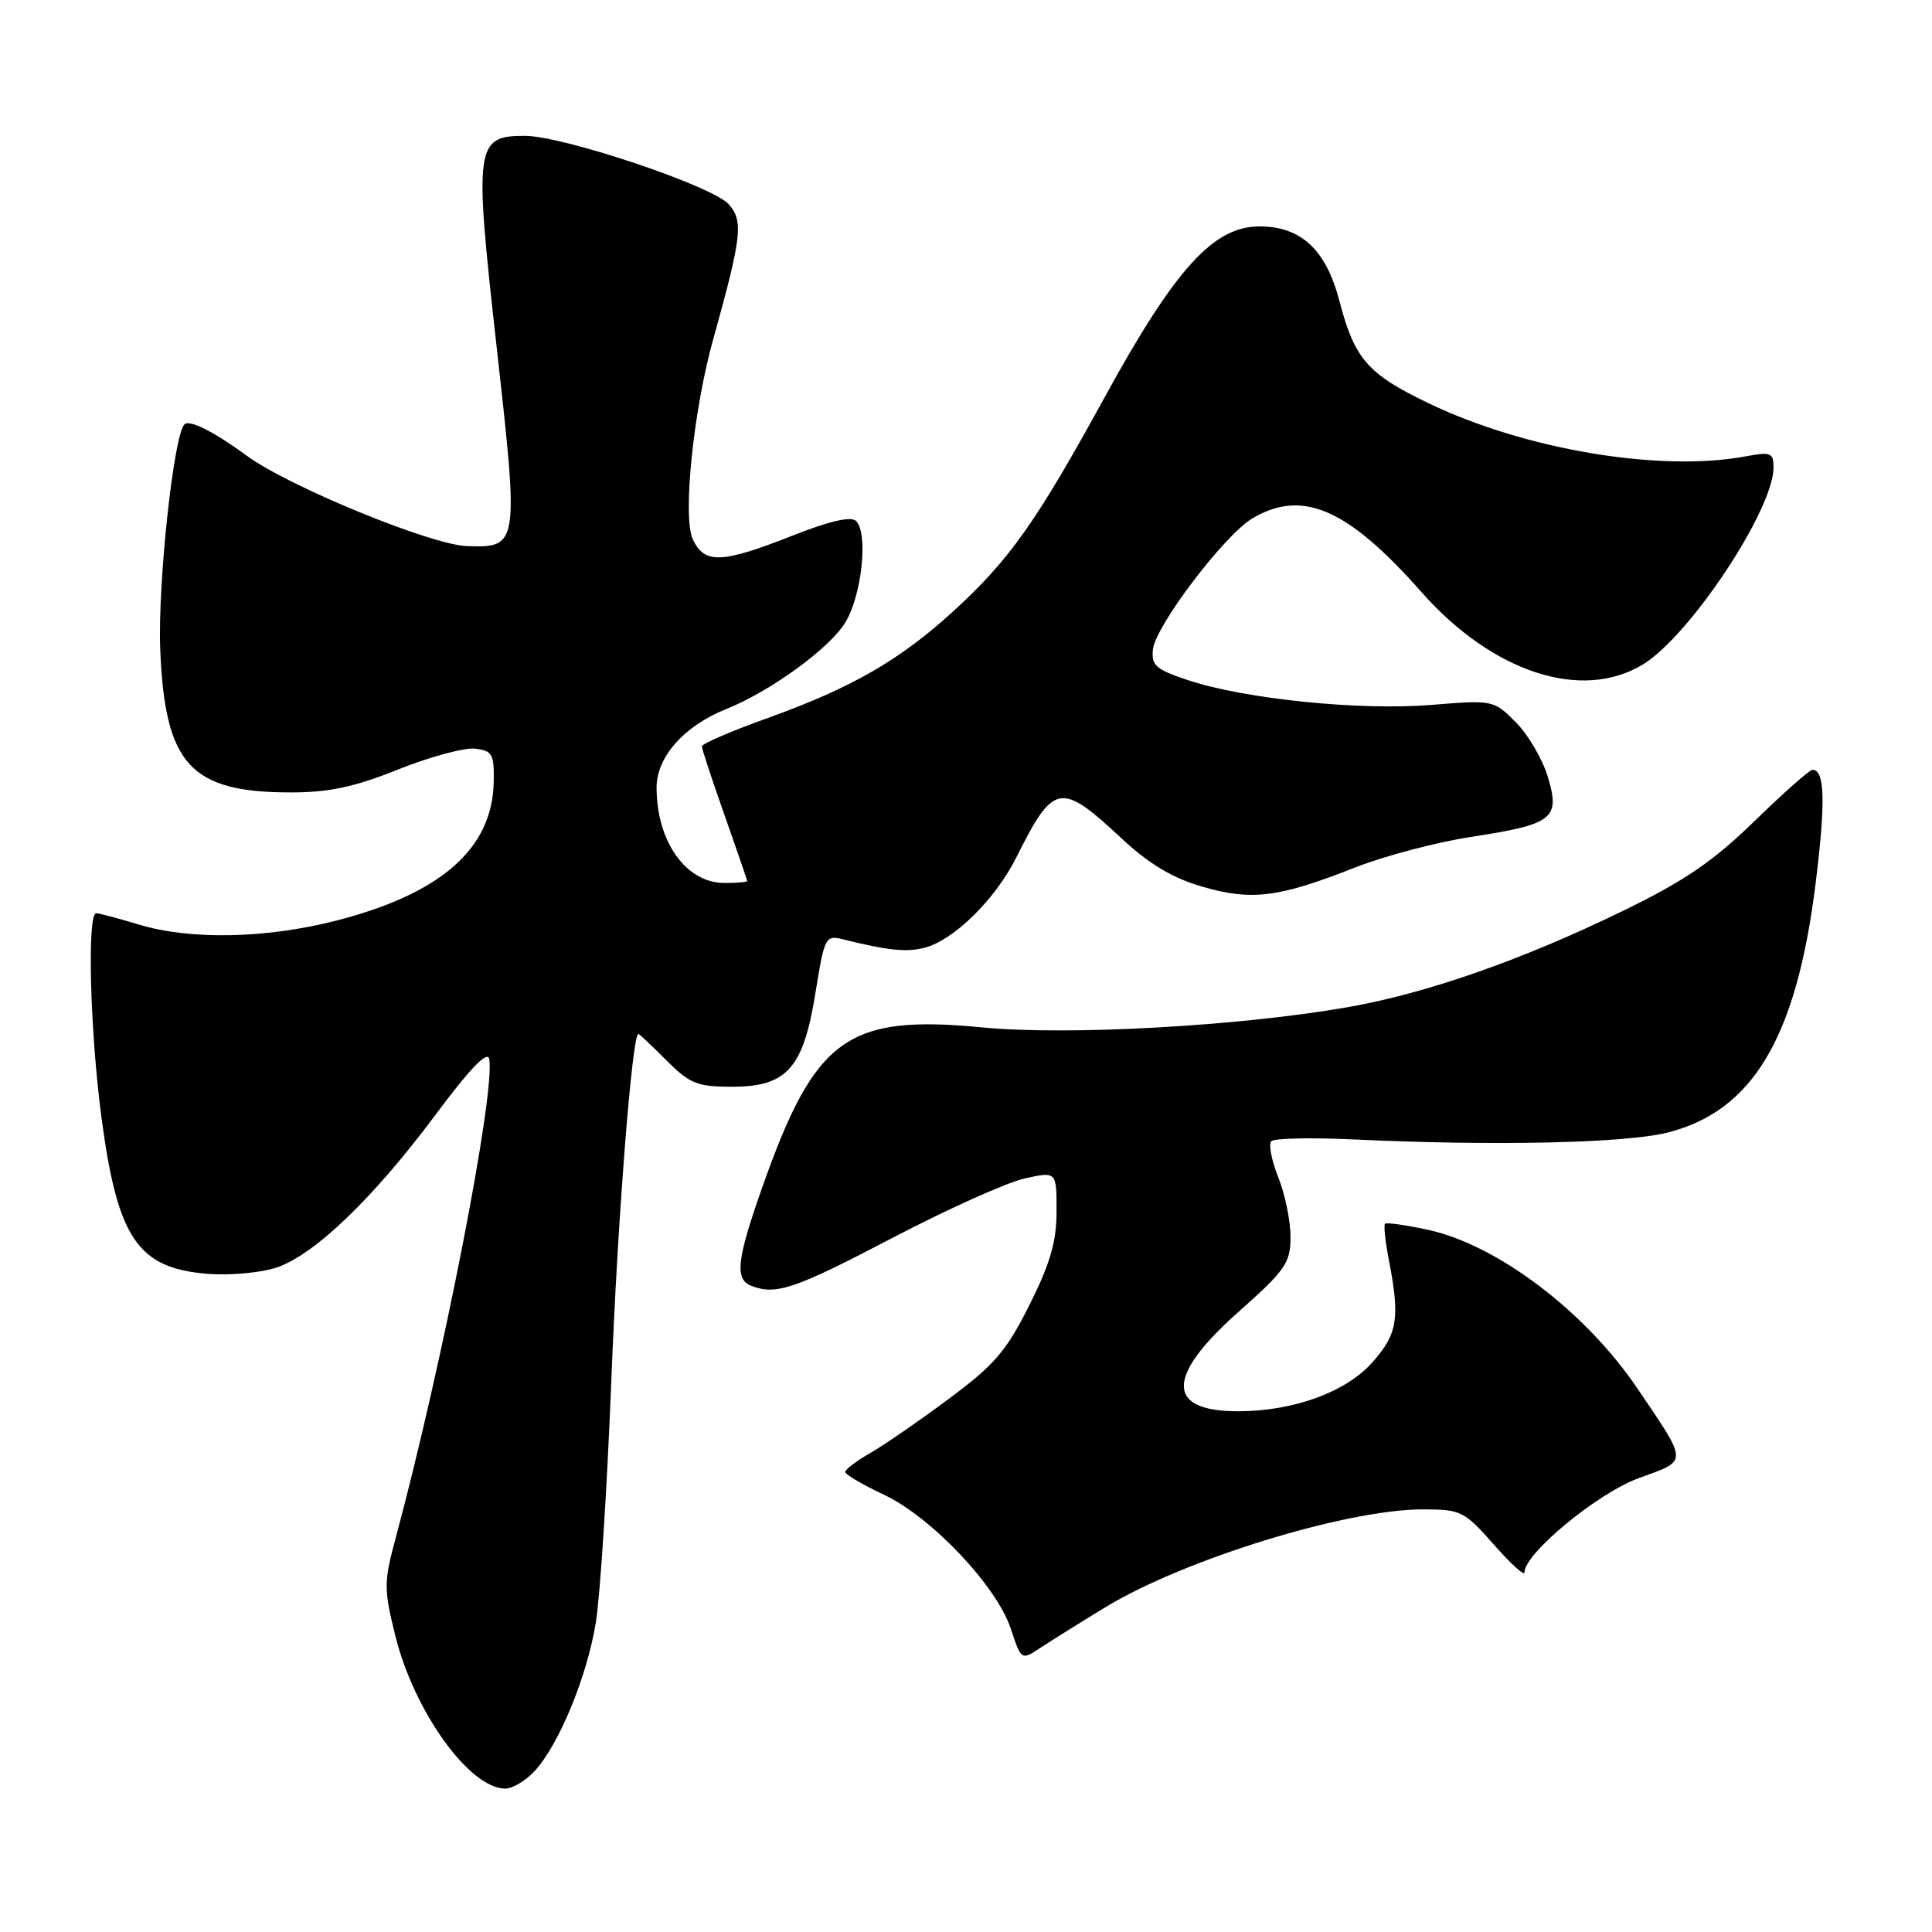 <?xml version="1.0" encoding="UTF-8" standalone="no"?>
<!DOCTYPE svg PUBLIC "-//W3C//DTD SVG 1.1//EN" "http://www.w3.org/Graphics/SVG/1.1/DTD/svg11.dtd" >
<svg xmlns="http://www.w3.org/2000/svg" xmlns:xlink="http://www.w3.org/1999/xlink" version="1.1" viewBox="0 0 256 256">
 <g >
 <path fill="currentColor"
d=" M 70.77 234.75 C 74.02 231.29 77.78 222.21 78.95 215.00 C 79.53 211.43 80.45 197.03 81.00 183.00 C 81.82 161.79 83.76 137.00 84.59 137.00 C 84.71 137.00 86.38 138.57 88.30 140.50 C 91.39 143.59 92.40 144.00 96.95 144.00 C 104.28 144.00 106.44 141.58 108.05 131.57 C 109.26 124.09 109.37 123.88 111.77 124.48 C 117.57 125.93 120.07 126.20 122.44 125.60 C 126.35 124.62 131.87 119.20 134.68 113.59 C 139.63 103.70 140.52 103.54 148.62 111.10 C 152.26 114.49 155.35 116.34 159.32 117.49 C 165.85 119.39 169.43 118.94 179.58 114.94 C 183.48 113.41 190.36 111.59 194.89 110.90 C 205.83 109.22 206.76 108.49 205.10 102.95 C 204.40 100.60 202.48 97.33 200.85 95.70 C 197.91 92.75 197.83 92.74 189.60 93.41 C 180.19 94.17 164.99 92.63 157.50 90.15 C 153.15 88.72 152.54 88.18 152.77 86.05 C 153.12 82.90 162.26 70.87 165.96 68.68 C 172.58 64.77 178.56 67.38 188.33 78.43 C 197.76 89.11 209.59 92.98 217.70 88.04 C 223.92 84.25 235.00 67.54 235.00 61.95 C 235.00 59.99 234.64 59.85 231.37 60.46 C 220.02 62.59 202.11 59.60 189.29 53.43 C 181.19 49.54 179.49 47.58 177.46 39.81 C 175.70 33.08 172.38 30.00 166.89 30.00 C 160.80 30.00 155.72 35.59 146.45 52.50 C 137.32 69.17 133.78 74.17 126.31 81.00 C 119.23 87.47 112.84 91.15 101.75 95.13 C 96.94 96.86 93.00 98.55 93.00 98.90 C 93.00 99.24 94.35 103.33 96.00 108.00 C 97.65 112.67 99.00 116.60 99.00 116.74 C 99.00 116.88 97.65 117.00 96.00 117.00 C 90.90 117.00 87.00 111.52 87.00 104.34 C 87.00 100.30 90.66 96.18 96.21 93.96 C 102.01 91.65 109.86 85.96 111.98 82.53 C 114.19 78.96 115.08 70.68 113.44 69.04 C 112.77 68.37 109.93 69.03 104.97 70.99 C 95.58 74.69 93.31 74.76 91.79 71.43 C 90.43 68.46 91.88 54.37 94.49 45.00 C 98.30 31.35 98.54 29.25 96.54 27.05 C 94.35 24.62 74.58 18.00 69.54 18.00 C 62.98 18.00 62.81 19.25 65.79 45.81 C 68.77 72.39 68.74 72.58 61.86 72.36 C 57.11 72.20 38.27 64.47 32.72 60.40 C 28.34 57.19 25.10 55.56 24.44 56.23 C 23.01 57.65 20.89 77.37 21.23 86.00 C 21.84 101.31 25.21 105.00 38.55 105.00 C 43.59 105.00 46.98 104.28 52.78 101.95 C 56.96 100.28 61.54 99.04 62.94 99.20 C 65.24 99.47 65.49 99.92 65.42 103.60 C 65.26 112.44 58.45 118.43 44.50 122.00 C 35.22 124.37 25.19 124.57 18.41 122.51 C 15.71 121.69 13.16 121.02 12.75 121.01 C 11.52 120.99 11.93 136.71 13.46 148.19 C 15.58 164.07 18.25 168.02 27.40 168.78 C 30.36 169.03 34.50 168.66 36.61 167.97 C 41.64 166.30 49.47 158.79 57.77 147.63 C 62.29 141.57 64.60 139.17 64.82 140.32 C 65.67 144.74 58.69 180.49 52.43 203.79 C 50.85 209.65 50.85 210.54 52.37 216.70 C 54.85 226.76 62.21 237.00 66.96 237.00 C 67.89 237.00 69.60 235.99 70.77 234.75 Z  M 146.50 212.95 C 156.92 206.62 178.41 200.00 188.52 200.00 C 193.58 200.00 194.02 200.22 197.92 204.64 C 200.16 207.19 202.00 208.87 202.00 208.36 C 202.00 205.84 211.66 197.87 217.12 195.87 C 223.75 193.46 223.75 194.02 216.98 184.00 C 210.07 173.77 198.37 164.92 189.15 162.94 C 186.24 162.32 183.71 161.96 183.52 162.15 C 183.33 162.34 183.56 164.53 184.04 167.00 C 185.52 174.64 185.19 176.71 181.91 180.45 C 178.40 184.45 171.43 187.00 164.02 187.00 C 154.49 187.00 154.48 182.39 164.00 173.93 C 170.37 168.27 171.00 167.36 171.00 163.87 C 171.00 161.77 170.27 158.21 169.37 155.98 C 168.48 153.74 168.07 151.60 168.46 151.21 C 168.85 150.82 173.74 150.72 179.33 150.98 C 197.95 151.86 215.34 151.48 220.92 150.08 C 232.26 147.23 238.04 137.51 240.58 117.04 C 241.92 106.26 241.80 102.00 240.16 102.00 C 239.78 102.00 236.32 105.06 232.48 108.80 C 227.00 114.14 223.24 116.71 215.00 120.72 C 201.69 127.20 189.00 131.64 178.56 133.46 C 164.14 135.98 141.52 137.23 130.19 136.14 C 112.26 134.41 108.01 137.49 101.03 157.25 C 97.60 166.97 97.32 169.52 99.58 170.39 C 102.84 171.64 105.25 170.83 118.21 164.05 C 125.52 160.23 133.41 156.68 135.75 156.16 C 140.00 155.21 140.00 155.21 140.00 160.47 C 140.00 164.51 139.17 167.40 136.41 172.91 C 133.34 179.04 131.77 180.87 125.66 185.40 C 121.72 188.33 117.04 191.55 115.25 192.57 C 113.46 193.60 112.00 194.71 112.00 195.04 C 112.00 195.38 114.29 196.73 117.09 198.04 C 123.40 201.00 132.07 210.15 133.94 215.83 C 135.33 220.02 135.33 220.02 137.91 218.31 C 139.34 217.37 143.20 214.96 146.50 212.95 Z "/>
</g>
</svg>